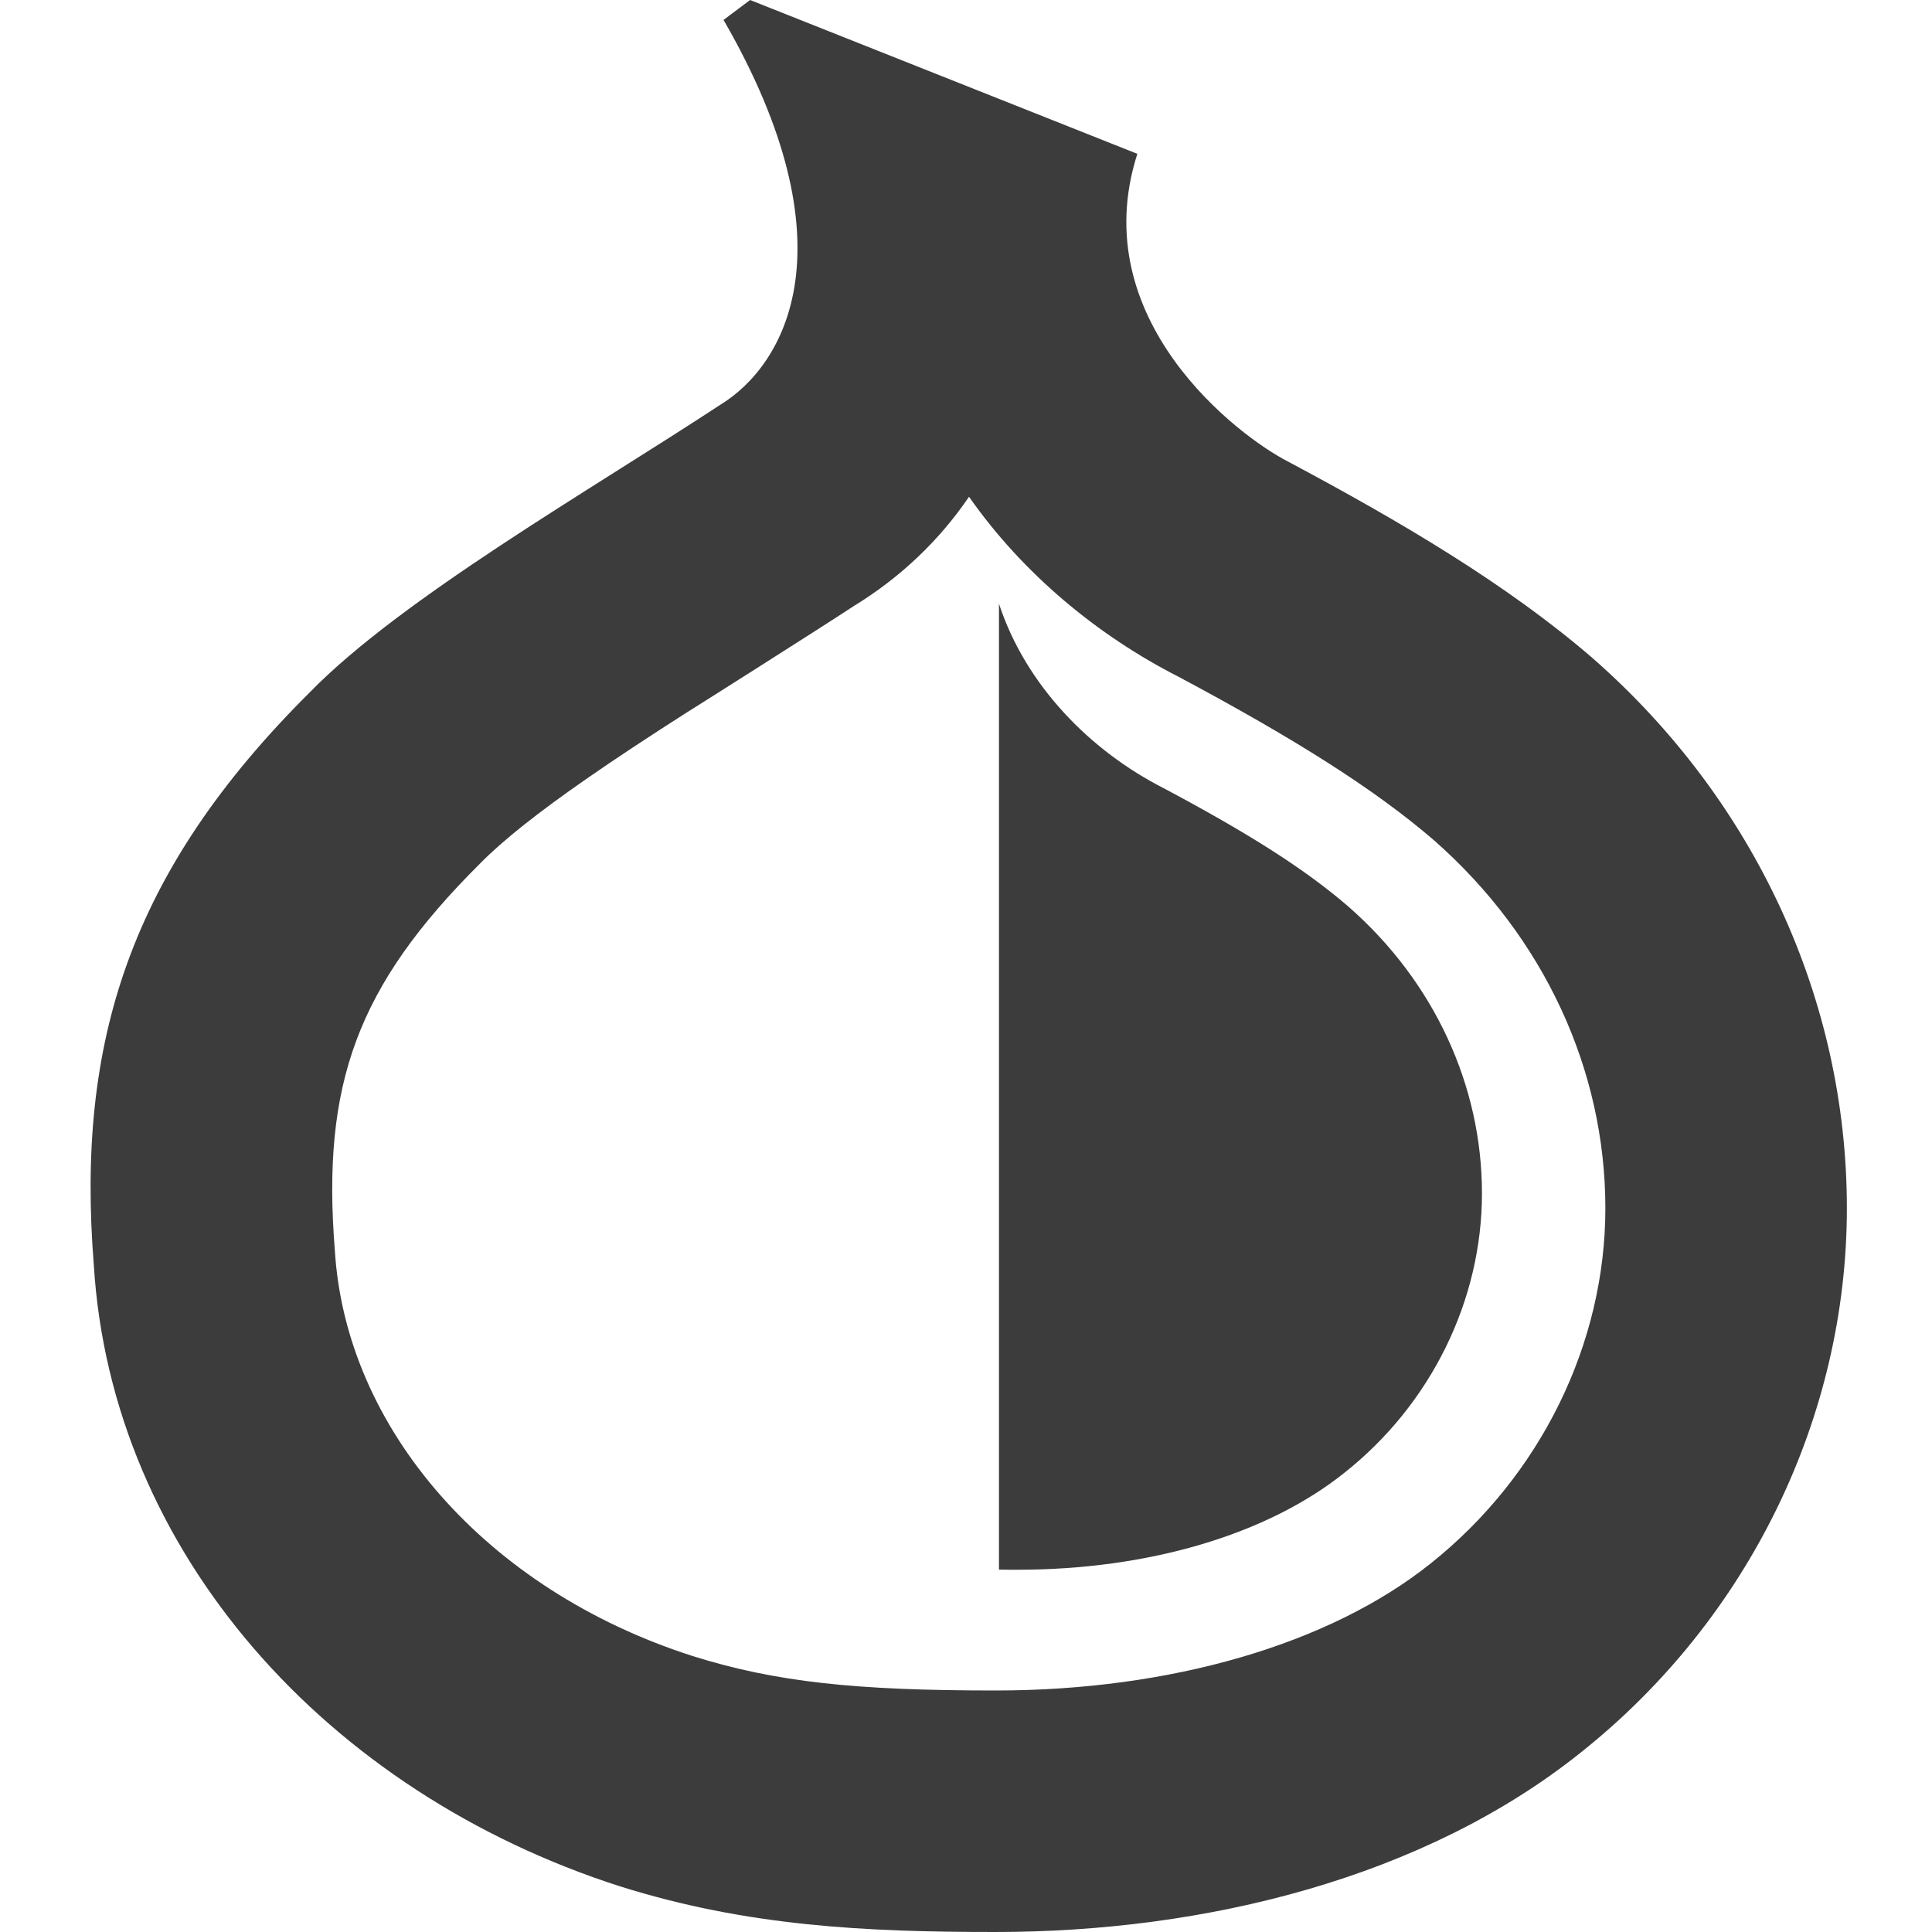 <?xml version="1.0" encoding="UTF-8"?>
<svg width="16px" height="16px" viewBox="0 0 16 16" version="1.1" xmlns="http://www.w3.org/2000/svg" xmlns:xlink="http://www.w3.org/1999/xlink">
    <g id="Icon---Tor---Grey" stroke="none" stroke-width="1" fill="none" fill-rule="evenodd" fill-opacity="0.8">
        <g id="Tor-Button-Icon" fill="#0C0C0D">
            <path d="M7.066,5.022 C6.778,5.212 5.68,5.906 5.685,5.902 C5.358,6.111 5.096,6.284 4.864,6.445 C4.453,6.73 4.159,6.964 3.975,7.152 C2.957,8.165 2.663,8.978 2.773,10.355 C2.863,11.824 4.018,13.163 5.734,13.714 C6.424,13.931 7.09,14 8.244,14 C9.694,14 11.01,13.618 11.848,12.948 C12.761,12.221 13.295,11.124 13.295,10.006 C13.295,8.863 12.788,7.761 11.877,6.96 C11.384,6.535 10.722,6.118 9.759,5.604 C9.09,5.263 8.472,4.752 8.025,4.114 C7.78,4.474 7.459,4.782 7.066,5.022 Z M13.19,5.451 C14.536,6.631 15.295,8.283 15.295,10.006 C15.295,11.729 14.487,13.404 13.092,14.513 C11.794,15.552 9.983,16 8.244,16 C7.167,16 6.188,15.953 5.135,15.622 C2.711,14.844 0.924,12.861 0.777,10.478 C0.63,8.637 1.07,7.221 2.564,5.735 C3.323,4.956 4.89,4.059 5.967,3.351 C6.506,3.021 7.069,2.029 5.992,0.165 L6.212,0 L9.419,1.274 C8.979,2.643 10.252,3.611 10.668,3.823 C11.598,4.319 12.48,4.838 13.19,5.451 Z" id="Border" fill-rule="nonzero"></path>
            <path d="M8.273,5 C8.496,5.679 9.032,6.219 9.636,6.527 C10.328,6.895 10.804,7.194 11.168,7.509 C11.876,8.129 12.273,8.989 12.273,9.883 C12.273,10.766 11.853,11.627 11.135,12.196 C10.488,12.714 9.501,13 8.424,13 C8.372,13 8.322,13 8.273,12.999 L8.273,5 Z" id="Half-Content"></path>
        </g>
    </g>
</svg>
